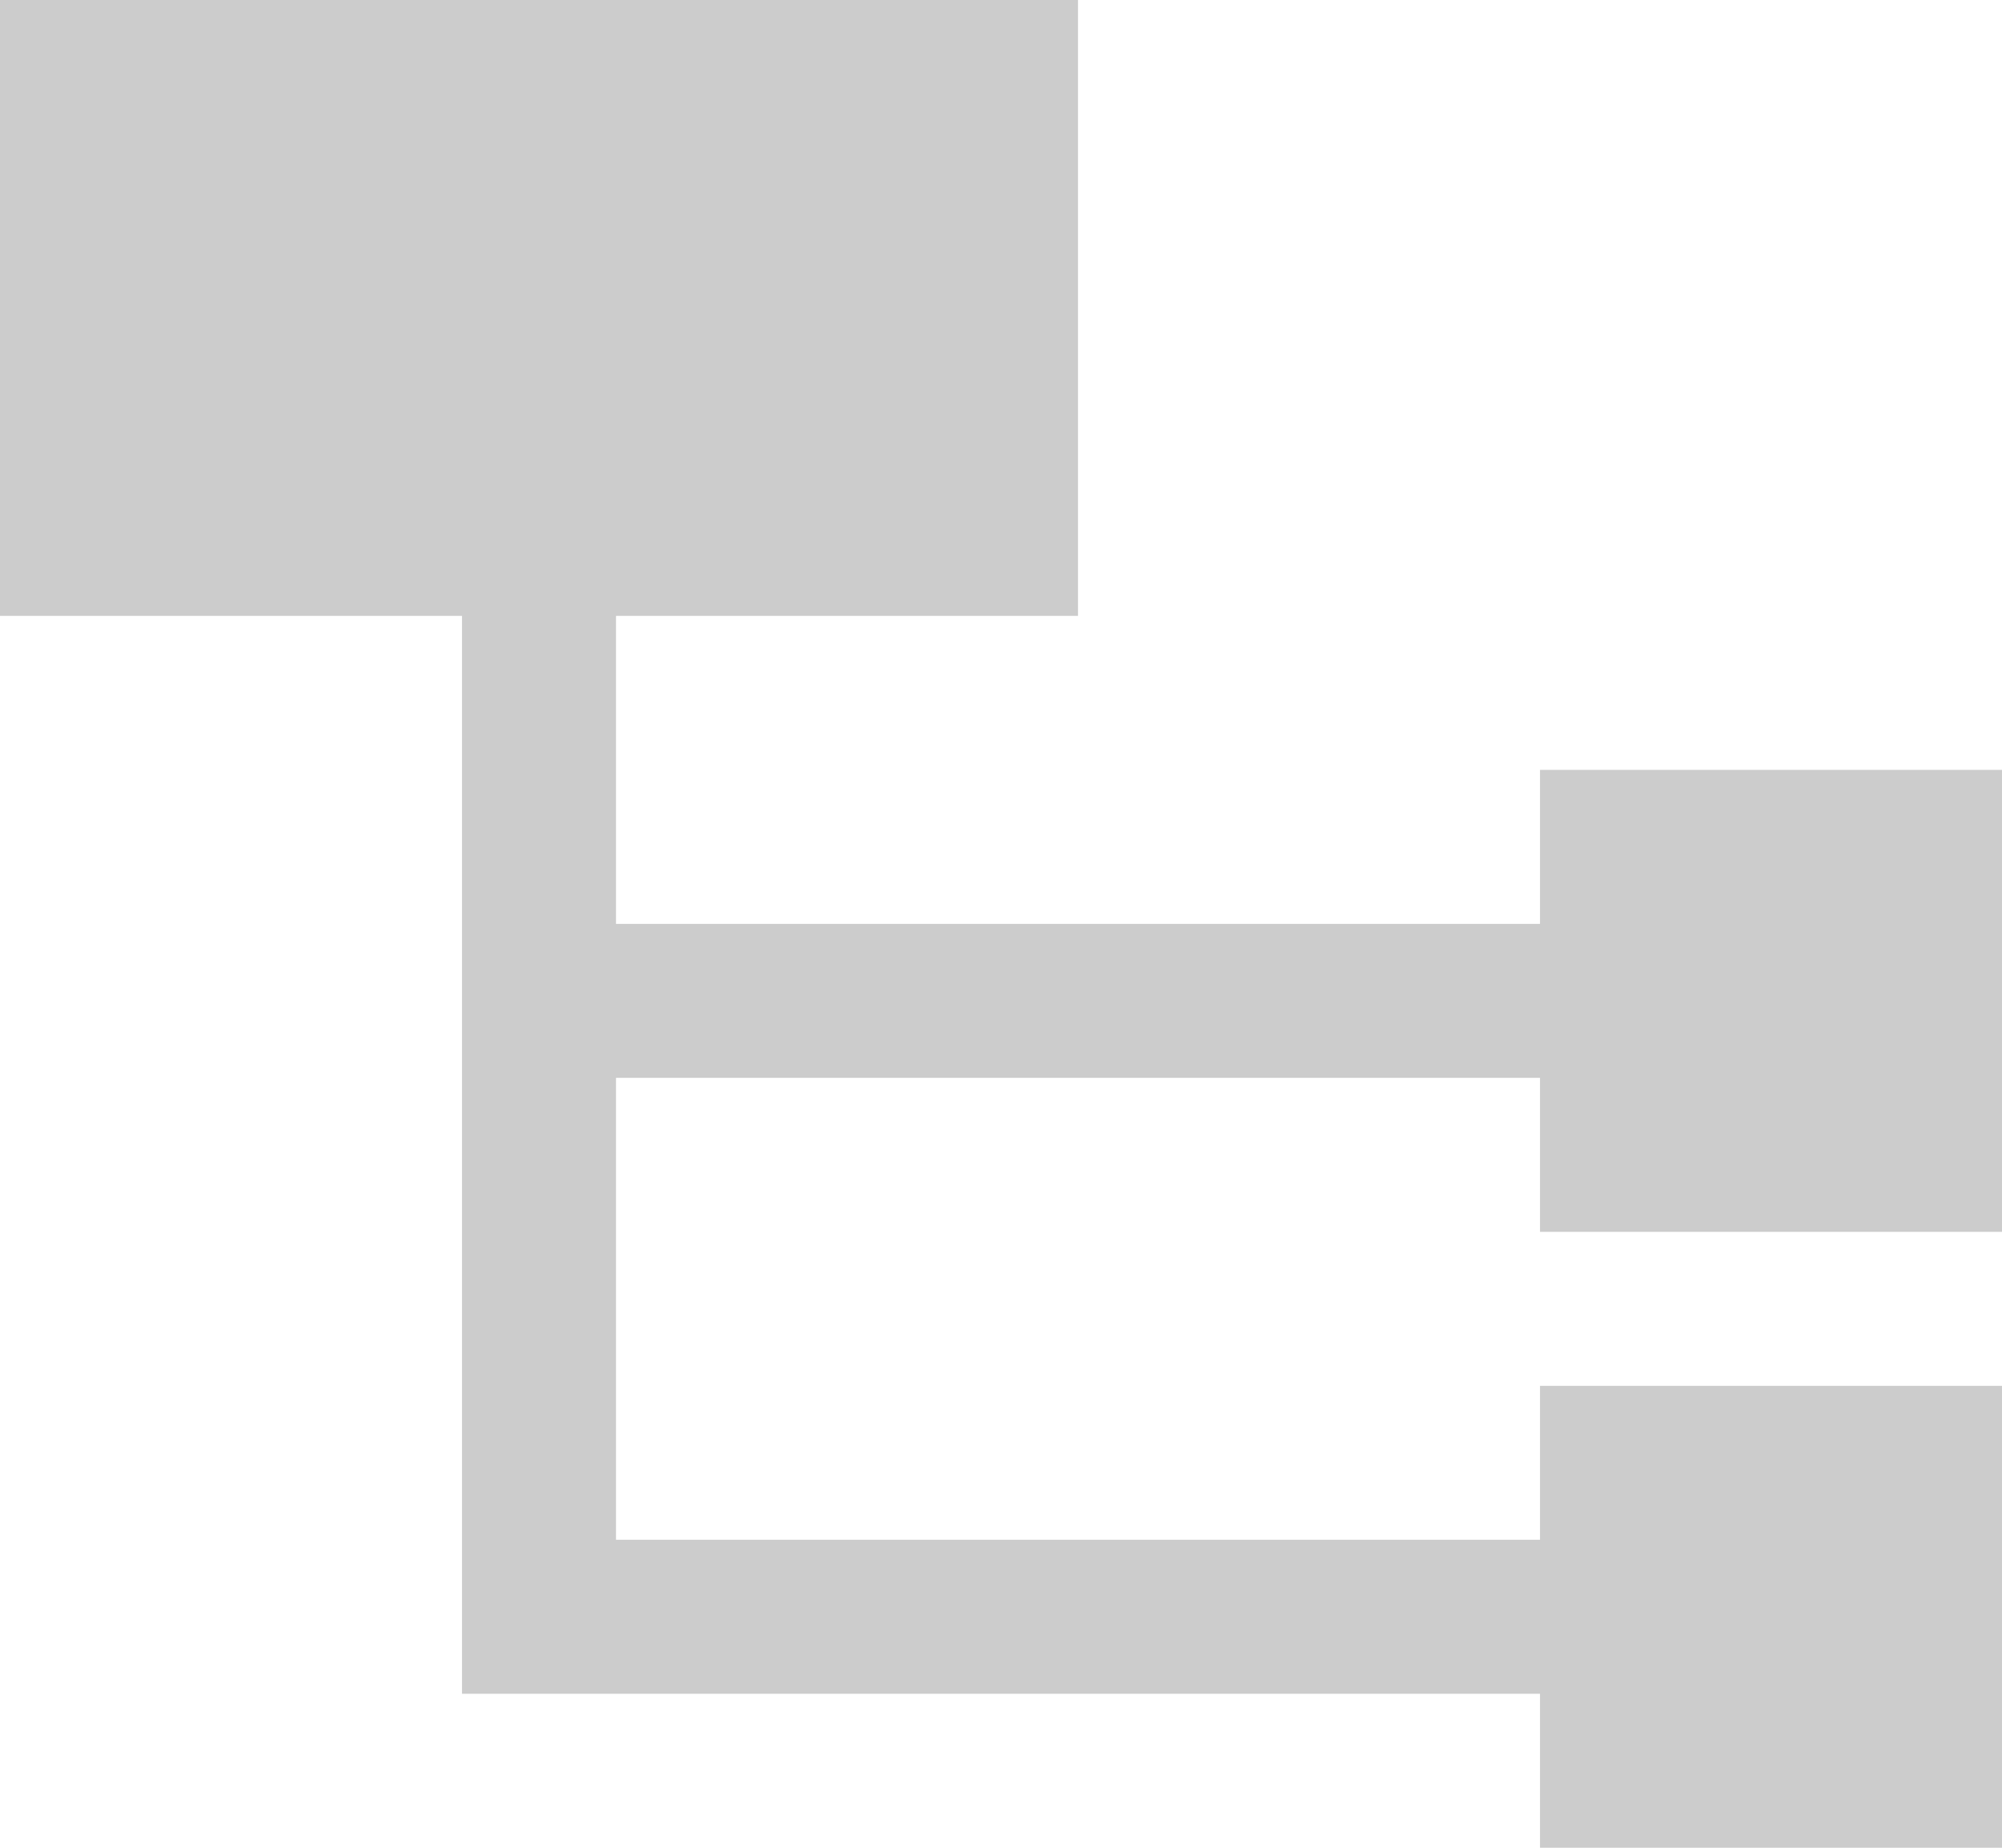 <svg xmlns="http://www.w3.org/2000/svg" xmlns:xlink="http://www.w3.org/1999/xlink" width="13" height="12" version="1.1" viewBox="0 0 13 12"><path fill="#CCC" fill-rule="evenodd" stroke="none" d="M3,4 L3,10.5 L3,11 L10,11 L10,12 L13,12 L13,9 L10,9 L10,10 L4,10 L4,7 L10,7 L10,8 L13,8 L13,5 L10,5 L10,6 L4,6 L4,4 L7,4 L7,0 L0,0 L0,4 L3,4 Z"/></svg>